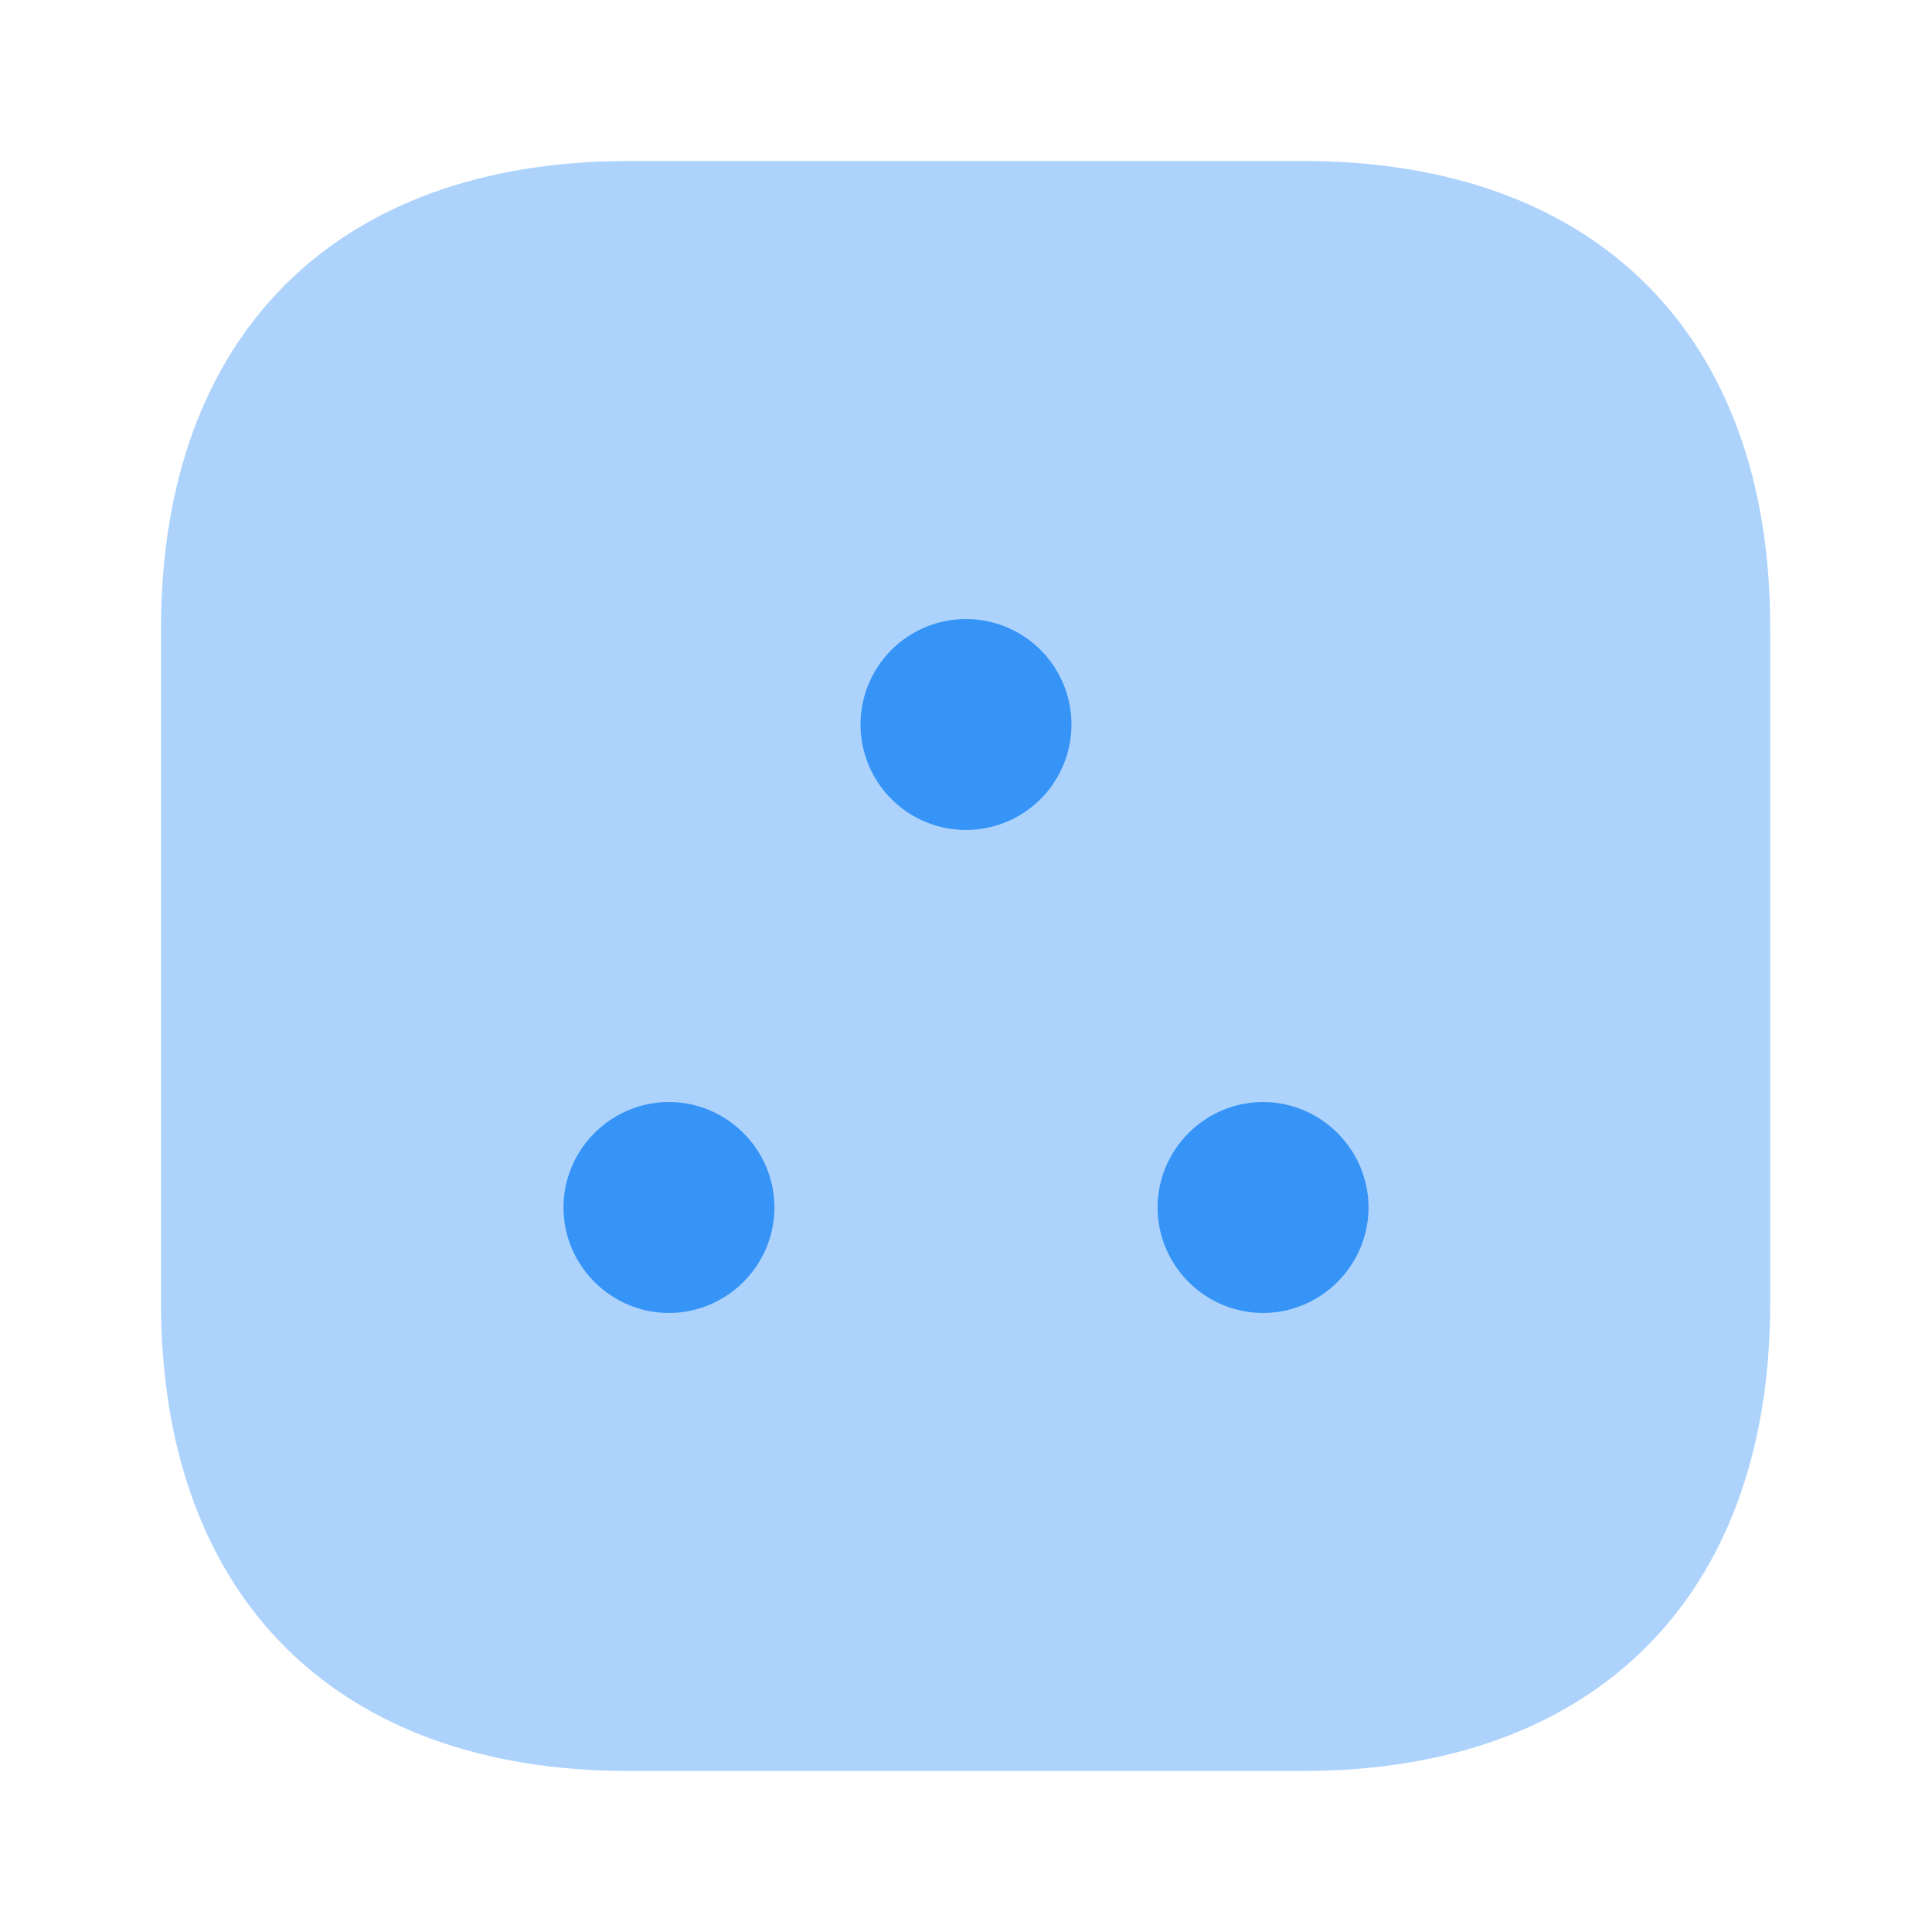 <svg xmlns="http://www.w3.org/2000/svg" width="24" height="24" fill="none" viewBox="0 0 24 24"><path fill="#3492f7" d="M16.19 2H7.81C4.17 2 2 4.17 2 7.81v8.37C2 19.83 4.17 22 7.81 22h8.37c3.64 0 5.81-2.17 5.81-5.81V7.81C22 4.17 19.83 2 16.19 2" opacity=".4"/><path fill="#3492f7" d="M12 10.31a1.31 1.31 0 1 0 0-2.62 1.31 1.31 0 0 0 0 2.62m-3.69 3.38C7.59 13.69 7 14.28 7 15s.59 1.31 1.31 1.31 1.31-.59 1.31-1.31-.59-1.31-1.31-1.31m7.38 0c-.72 0-1.31.59-1.31 1.31s.59 1.31 1.31 1.31S17 15.72 17 15s-.59-1.31-1.31-1.31" opacity=".97"/></svg>